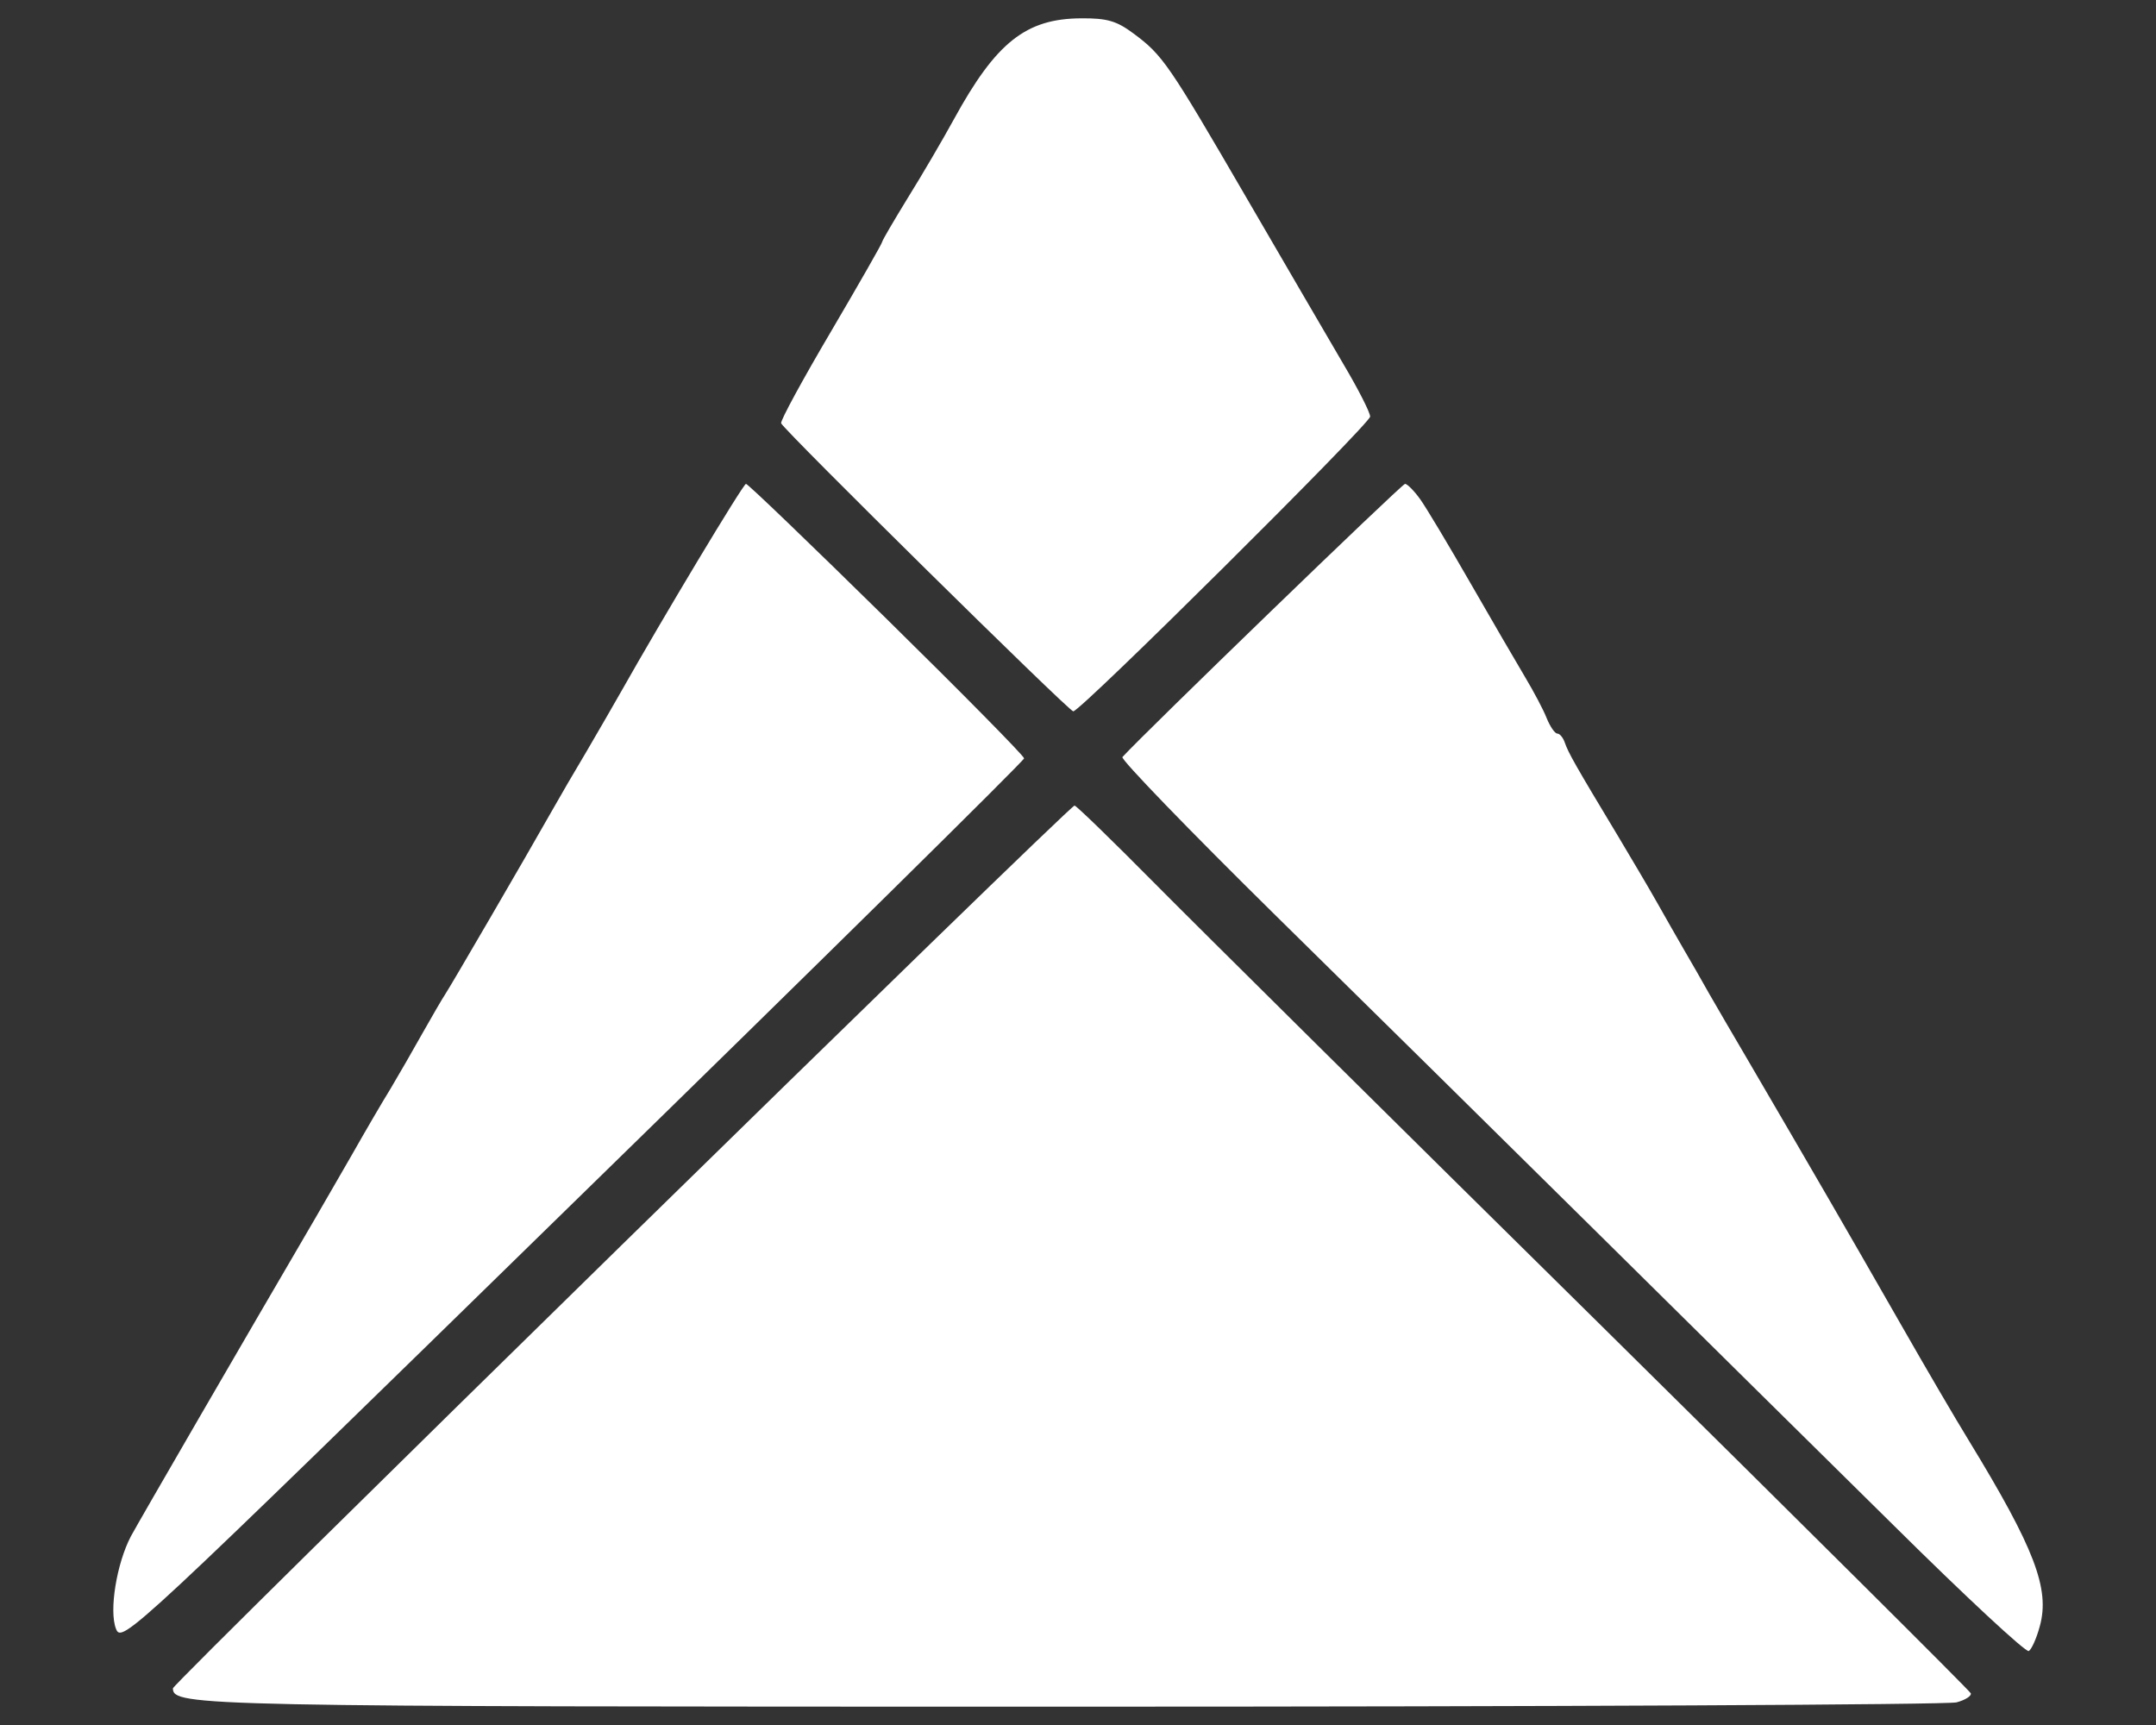 <svg width="10" height="8" viewBox="0 0 10 8" fill="none" xmlns="http://www.w3.org/2000/svg">
<rect x="0" y="0" width="10" height="8" fill="#333333" stroke="none"/>
<path fill-rule="evenodd" clip-rule="evenodd" d="M5.257 0.155C5.393 0.256 5.418 0.292 5.783 0.92C5.964 1.231 6.166 1.578 6.233 1.692C6.3 1.805 6.355 1.913 6.355 1.932C6.355 1.965 5.012 3.299 4.978 3.299C4.958 3.299 3.635 1.994 3.623 1.963C3.619 1.951 3.723 1.76 3.854 1.538C3.985 1.315 4.092 1.128 4.092 1.121C4.092 1.115 4.146 1.023 4.211 0.917C4.277 0.811 4.373 0.647 4.425 0.552C4.62 0.196 4.759 0.086 5.015 0.085C5.135 0.084 5.179 0.097 5.257 0.155ZM4.113 2.871C4.463 3.215 4.75 3.506 4.75 3.517C4.75 3.528 3.808 4.457 2.657 5.58C0.603 7.587 0.565 7.623 0.538 7.554C0.505 7.47 0.541 7.251 0.607 7.125C0.643 7.058 1.13 6.218 1.461 5.652C1.494 5.595 1.571 5.462 1.632 5.356C1.692 5.25 1.773 5.111 1.812 5.048C1.85 4.984 1.917 4.868 1.96 4.791C2.004 4.713 2.051 4.632 2.065 4.611C2.091 4.572 2.435 3.981 2.559 3.762C2.595 3.698 2.669 3.571 2.724 3.479C2.778 3.387 2.848 3.265 2.88 3.209C3.07 2.872 3.447 2.244 3.46 2.244C3.469 2.244 3.762 2.526 4.113 2.871ZM6.587 2.315C6.615 2.354 6.719 2.528 6.819 2.702C6.919 2.876 7.033 3.072 7.073 3.139C7.113 3.206 7.159 3.292 7.174 3.331C7.19 3.37 7.212 3.402 7.223 3.402C7.235 3.402 7.251 3.422 7.259 3.447C7.275 3.492 7.306 3.548 7.505 3.878C7.564 3.977 7.646 4.115 7.686 4.186C7.726 4.257 7.782 4.355 7.811 4.405C7.84 4.454 7.893 4.547 7.929 4.611C7.965 4.674 8.043 4.807 8.101 4.906C8.412 5.438 8.559 5.692 8.816 6.141C8.929 6.339 9.071 6.582 9.132 6.681C9.437 7.181 9.509 7.369 9.461 7.542C9.446 7.598 9.423 7.649 9.41 7.657C9.397 7.665 9.116 7.404 8.786 7.077C8.455 6.751 7.837 6.14 7.413 5.721C6.988 5.301 6.314 4.636 5.915 4.244C5.516 3.851 5.197 3.521 5.206 3.511C5.31 3.397 6.502 2.244 6.517 2.244C6.527 2.244 6.559 2.276 6.587 2.315ZM5.354 4.095C5.55 4.293 6.48 5.214 7.421 6.142C8.362 7.071 9.136 7.841 9.141 7.853C9.145 7.865 9.116 7.884 9.075 7.895C9.034 7.906 7.188 7.915 4.974 7.915C0.914 7.915 0.802 7.913 0.802 7.83C0.802 7.806 4.959 3.736 4.984 3.736C4.992 3.736 5.159 3.898 5.354 4.095Z" fill="white"/>
</svg>
